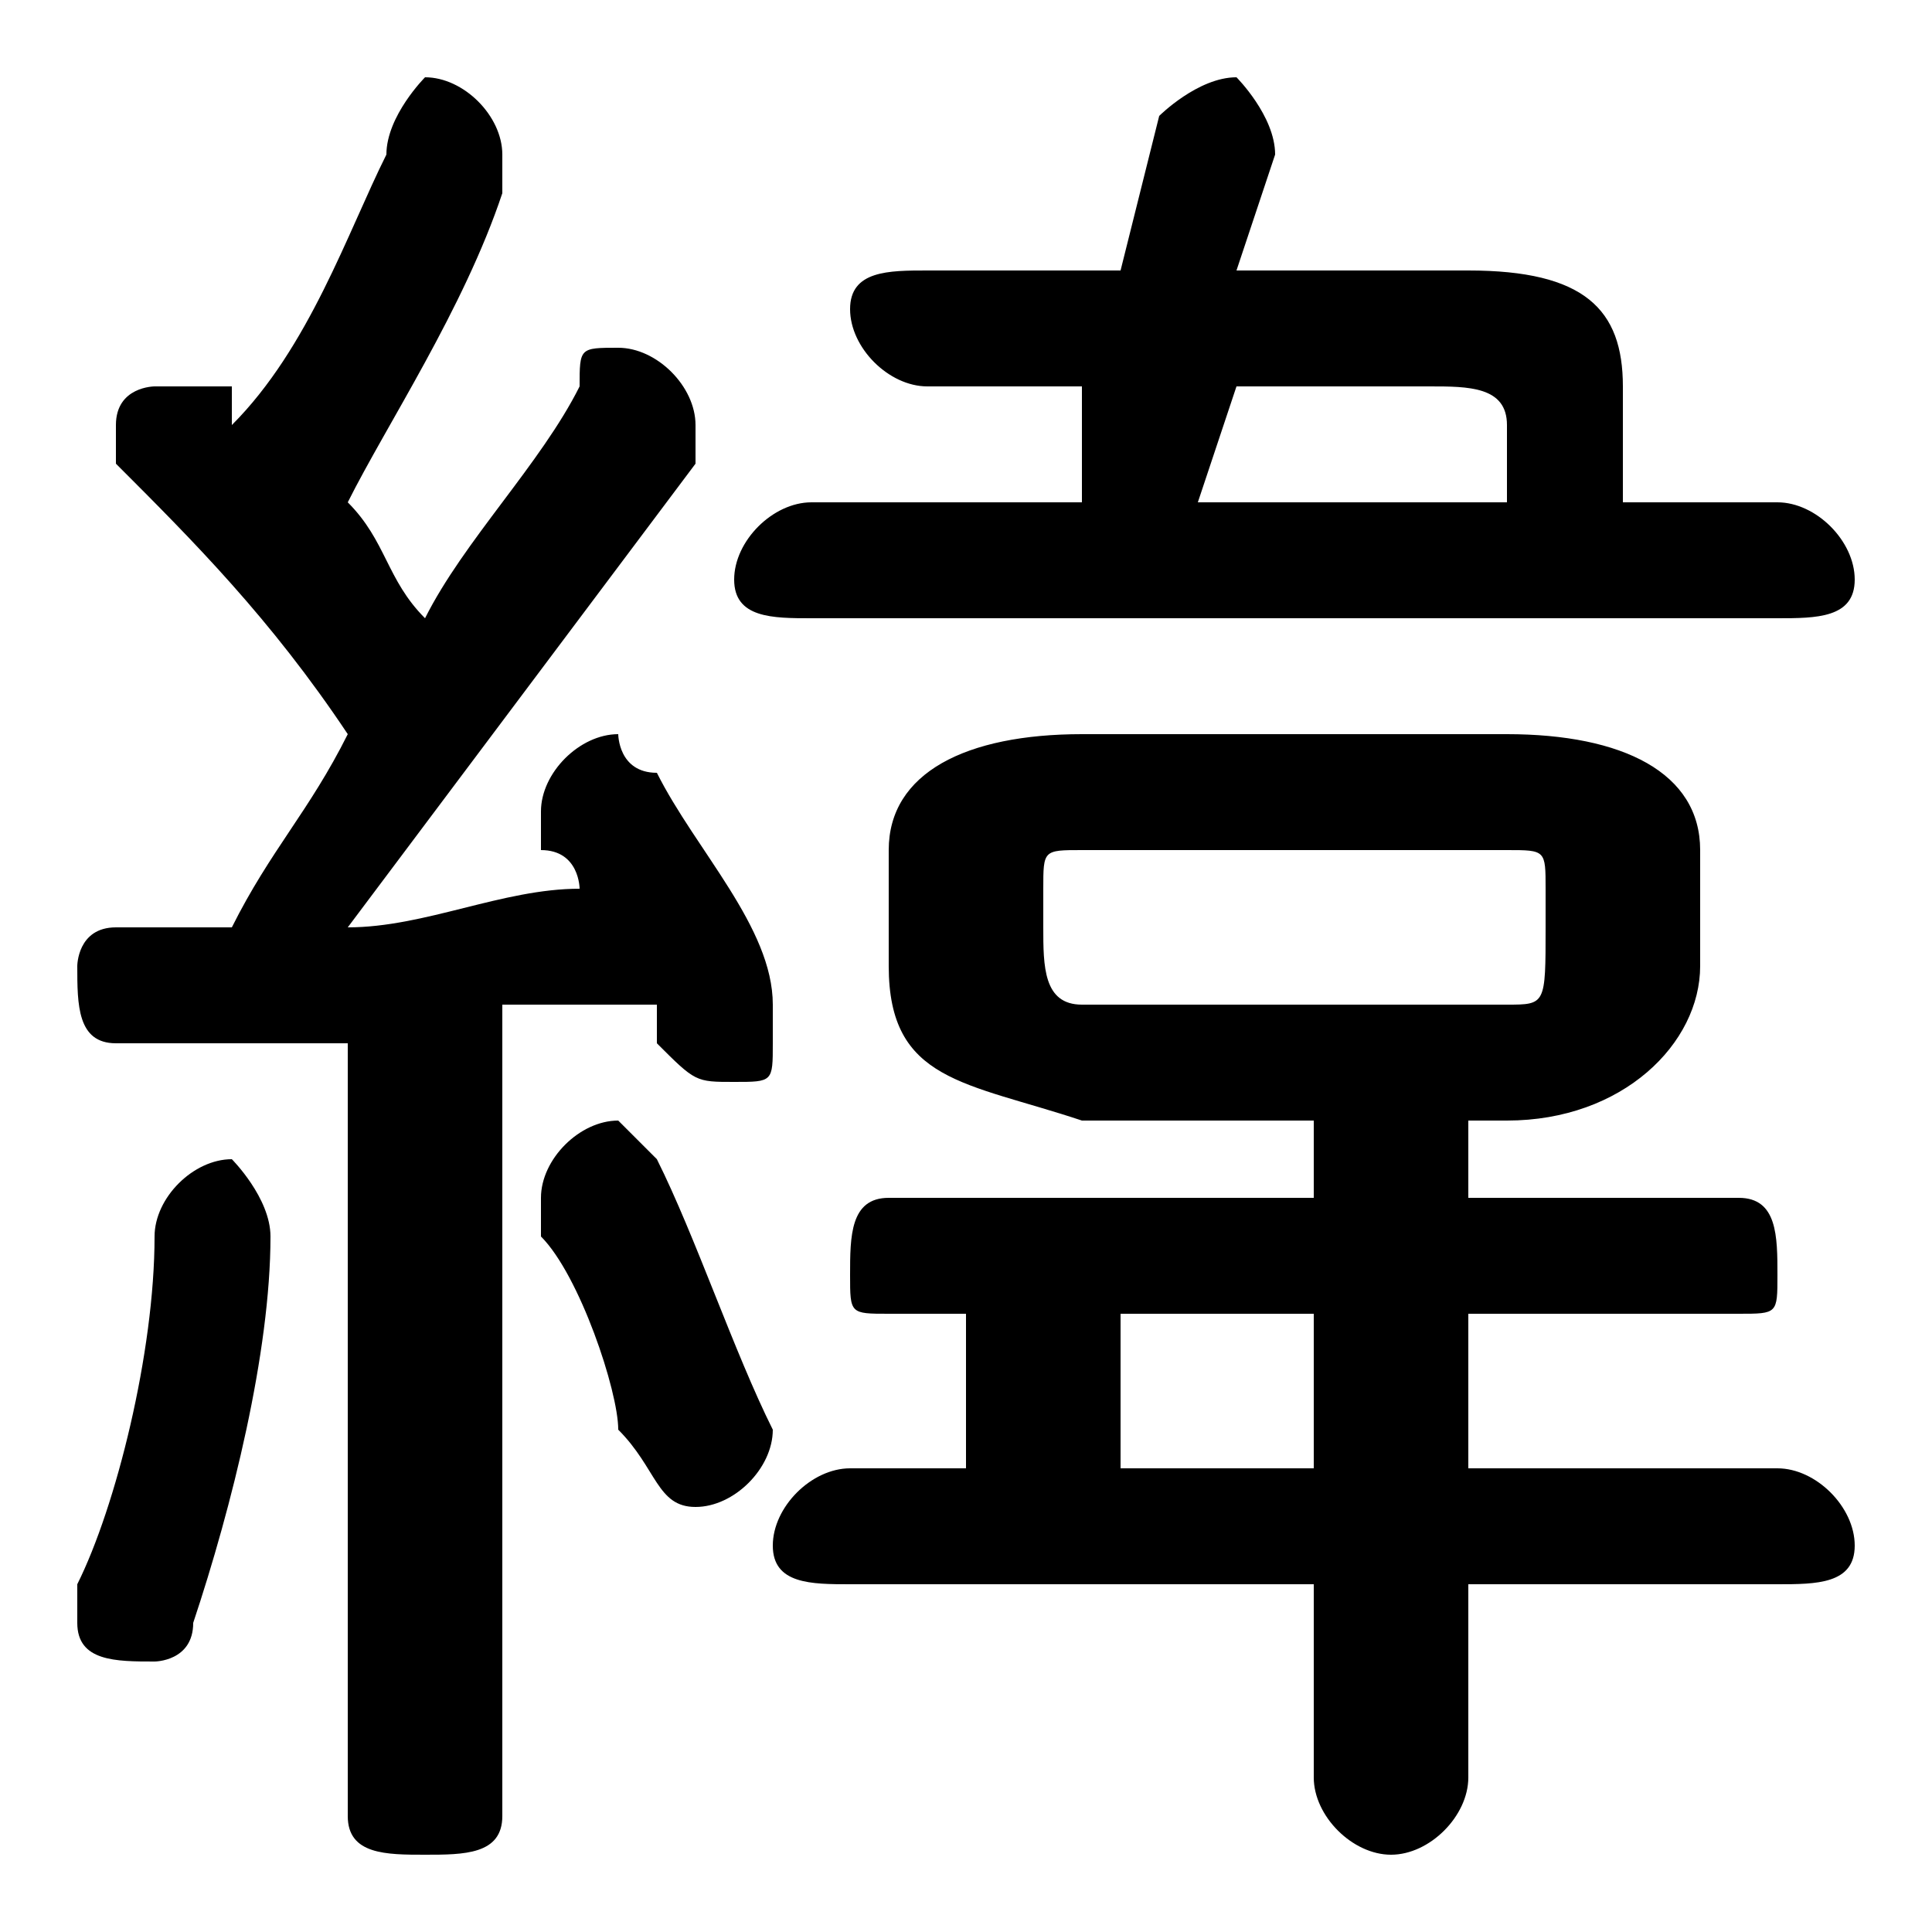 <svg xmlns="http://www.w3.org/2000/svg" viewBox="0 -44.0 50.0 50.0">
    <rect x="0" y="-44.0" width="50.0" height="50.0" fill="#808080" stroke="none"/>
    <g transform="scale(1, -1)">
        <!-- ボディの枠 -->
        <rect x="0" y="-6.0" width="50.0" height="50.0"
            stroke="white" fill="white"/>
        <!-- グリフ座標系の原点 -->
        <circle cx="0" cy="0" r="5" fill="white"/>
        <!-- グリフのアウトライン -->
        <g style="fill:black;stroke:#000000;stroke-width:0;stroke-linecap:round;stroke-linejoin:round;">
        <path d="M 34.0 15.0 L 34.0 13.0 L 23.0 13.0 C 22.0 13.0 22.0 12.0 22.0 11.0 C 22.0 10.0 22.0 10.0 23.0 10.0 L 25.0 10.0 L 25.0 6.0 L 22.0 6.0 C 21.0 6.0 20.0 5.0 20.0 4.0 C 20.0 3.0 21.0 3.0 22.0 3.0 L 34.0 3.0 L 34.0 -2.0 C 34.0 -3.0 35.0 -4.0 36.0 -4.0 C 37.0 -4.0 38.0 -3.0 38.0 -2.0 L 38.0 3.0 L 46.0 3.0 C 47.0 3.0 48.0 3.0 48.0 4.0 C 48.0 5.0 47.0 6.0 46.0 6.0 L 38.0 6.0 L 38.0 10.0 L 45.0 10.0 C 46.0 10.0 46.0 10.0 46.0 11.0 C 46.0 12.0 46.0 13.0 45.0 13.0 L 38.0 13.0 L 38.0 15.0 L 39.0 15.0 C 42.0 15.0 44.0 17.0 44.0 19.0 L 44.0 22.0 C 44.0 24.0 42.0 25.0 39.0 25.0 L 28.0 25.0 C 25.0 25.0 23.0 24.0 23.0 22.0 L 23.0 19.0 C 23.0 16.0 25.0 16.0 28.0 15.0 Z M 28.0 18.0 C 27.0 18.0 27.0 19.0 27.0 20.0 L 27.0 21.0 C 27.0 22.0 27.0 22.0 28.0 22.0 L 39.0 22.0 C 40.0 22.0 40.0 22.0 40.0 21.0 L 40.0 20.0 C 40.0 18.0 40.0 18.0 39.0 18.0 Z M 29.0 10.0 L 34.0 10.0 L 34.0 6.0 L 29.0 6.0 Z M 28.0 31.0 L 21.0 31.0 C 20.0 31.0 19.0 30.0 19.0 29.0 C 19.0 28.0 20.0 28.0 21.0 28.0 L 46.0 28.0 C 47.0 28.0 48.0 28.0 48.0 29.0 C 48.0 30.0 47.0 31.0 46.0 31.0 L 42.0 31.0 L 42.0 34.0 C 42.0 36.0 41.0 37.0 38.0 37.0 L 32.0 37.0 L 33.0 40.0 C 33.0 41.0 32.0 42.0 32.0 42.0 C 31.0 42.0 30.0 41.0 30.0 41.0 L 29.0 37.0 L 24.0 37.0 C 23.0 37.0 22.0 37.0 22.0 36.0 C 22.0 35.0 23.0 34.0 24.0 34.0 L 28.0 34.0 Z M 31.0 31.0 L 32.0 34.0 L 37.0 34.0 C 38.0 34.0 39.0 34.0 39.0 33.0 L 39.0 31.0 Z M 9.0 -3.0 C 9.0 -4.0 10.0 -4.0 11.0 -4.0 C 12.0 -4.0 13.0 -4.0 13.0 -3.0 L 13.0 18.0 C 14.0 18.0 15.0 18.0 17.0 18.0 C 17.0 18.0 17.0 17.0 17.0 17.0 C 18.0 16.0 18.0 16.0 19.0 16.0 C 20.0 16.0 20.0 16.0 20.0 17.0 C 20.0 18.0 20.0 18.0 20.0 18.0 C 20.0 20.0 18.0 22.0 17.0 24.0 C 16.0 24.0 16.0 25.0 16.0 25.0 C 15.0 25.0 14.0 24.0 14.0 23.0 C 14.0 23.0 14.0 23.0 14.0 22.0 C 15.0 22.0 15.0 21.0 15.0 21.0 C 13.0 21.0 11.0 20.0 9.0 20.0 C 12.0 24.0 15.0 28.0 18.0 32.0 C 18.0 33.0 18.0 33.0 18.0 33.0 C 18.0 34.0 17.0 35.0 16.0 35.0 C 15.0 35.0 15.0 35.0 15.0 34.0 C 14.0 32.0 12.0 30.0 11.0 28.0 C 10.0 29.0 10.0 30.0 9.0 31.0 C 10.0 33.0 12.0 36.0 13.0 39.0 C 13.0 39.0 13.0 40.0 13.0 40.0 C 13.0 41.0 12.0 42.0 11.0 42.0 C 11.0 42.0 10.0 41.0 10.0 40.0 C 9.0 38.0 8.0 35.0 6.0 33.0 C 6.0 34.0 6.0 34.0 6.0 34.0 C 5.0 34.0 5.0 34.0 4.0 34.0 C 4.0 34.0 3.0 34.0 3.0 33.0 C 3.0 32.0 3.0 32.0 3.0 32.0 C 5.0 30.0 7.0 28.0 9.0 25.0 C 8.0 23.0 7.0 22.0 6.0 20.0 C 5.0 20.0 4.0 20.0 3.0 20.0 C 2.0 20.0 2.0 19.0 2.0 19.0 C 2.0 18.0 2.0 17.0 3.0 17.0 C 5.0 17.0 7.0 17.0 9.0 17.0 Z M 17.0 14.0 C 17.0 14.0 16.0 15.0 16.0 15.0 C 15.0 15.0 14.0 14.0 14.0 13.0 C 14.0 13.0 14.0 13.0 14.0 12.0 C 15.0 11.0 16.0 8.0 16.0 7.0 C 17.0 6.0 17.0 5.0 18.0 5.0 C 19.0 5.0 20.0 6.0 20.0 7.0 C 19.0 9.0 18.0 12.0 17.0 14.0 Z M 4.0 12.0 C 4.0 9.0 3.0 5.0 2.0 3.0 C 2.0 3.0 2.0 2.0 2.0 2.0 C 2.0 1.0 3.0 1.0 4.0 1.0 C 4.0 1.0 5.0 1.0 5.0 2.0 C 6.0 5.0 7.0 9.0 7.0 12.0 C 7.0 13.0 6.0 14.0 6.0 14.0 C 5.0 14.0 4.0 13.0 4.0 12.0 Z"/>
    </g>
    </g>
</svg>
